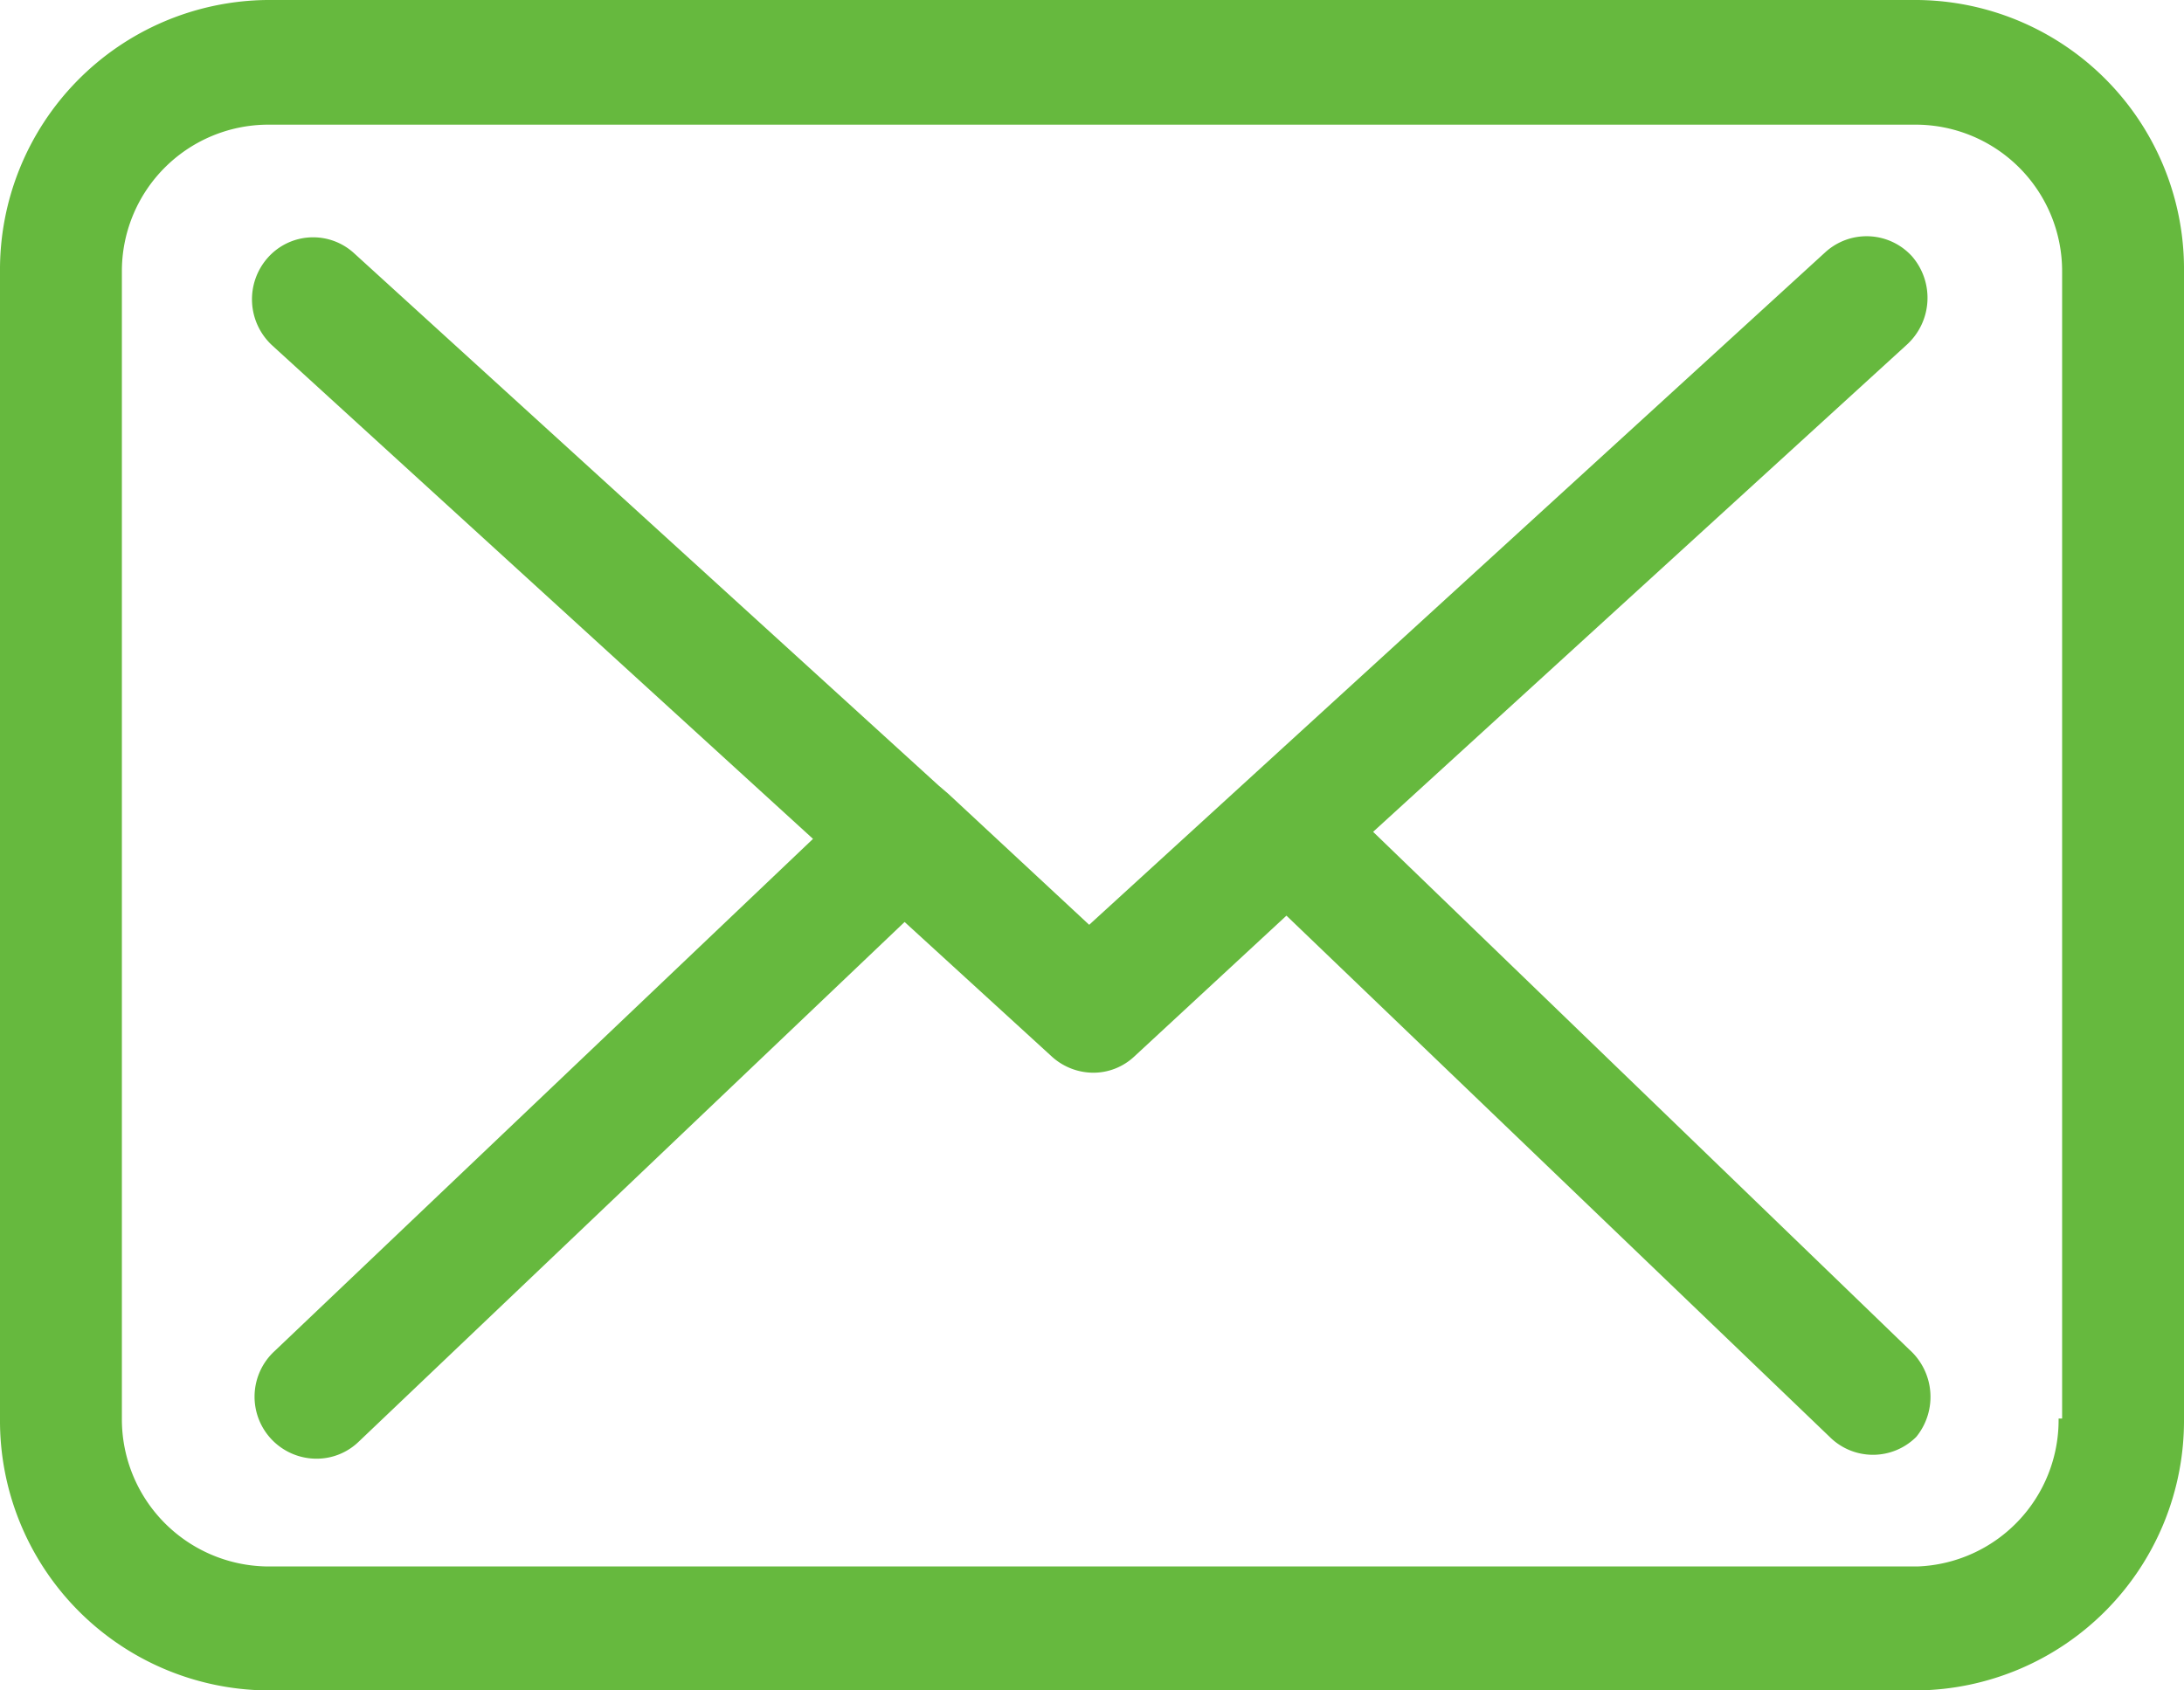 <svg id="mail" data-name="mail" xmlns="http://www.w3.org/2000/svg" viewBox="0 0 31 24"><defs><style>.cls-1{fill:#66b93e;fill-rule:evenodd;}</style></defs><title>mail</title><path class="cls-1" d="M761.71,433H738.29a3.83,3.83,0,0,1-3.79-3.86V412.86a3.83,3.83,0,0,1,3.79-3.86h23.43a3.82,3.82,0,0,1,3.78,3.86v16.28A3.83,3.83,0,0,1,761.71,433Zm2.06-3.86V412.86a2.08,2.08,0,0,0-2.06-2.09H738.29a2.08,2.08,0,0,0-2.06,2.09v16.28a2.09,2.09,0,0,0,2.06,2.1h23.43a2.08,2.08,0,0,0,2-2.1Zm-2.07.26a.87.87,0,0,1-1.23,0L752.76,422l-2.16,2a.85.85,0,0,1-.58.23.88.88,0,0,1-.58-.22l-2.1-1.92-7.75,7.38a.86.86,0,0,1-.59.24.88.88,0,0,1-.6-1.53l7.64-7.27-7.67-7a.89.89,0,0,1-.07-1.25.86.86,0,0,1,1.22-.07l8.3,7.56.14.12,0,0,2,1.86,10.45-9.55a.87.87,0,0,1,1.23.06.9.9,0,0,1-.07,1.25l-7.58,6.92,7.61,7.35A.9.9,0,0,1,761.7,429.4Z" transform="translate(-734.5 -409)"/></svg>